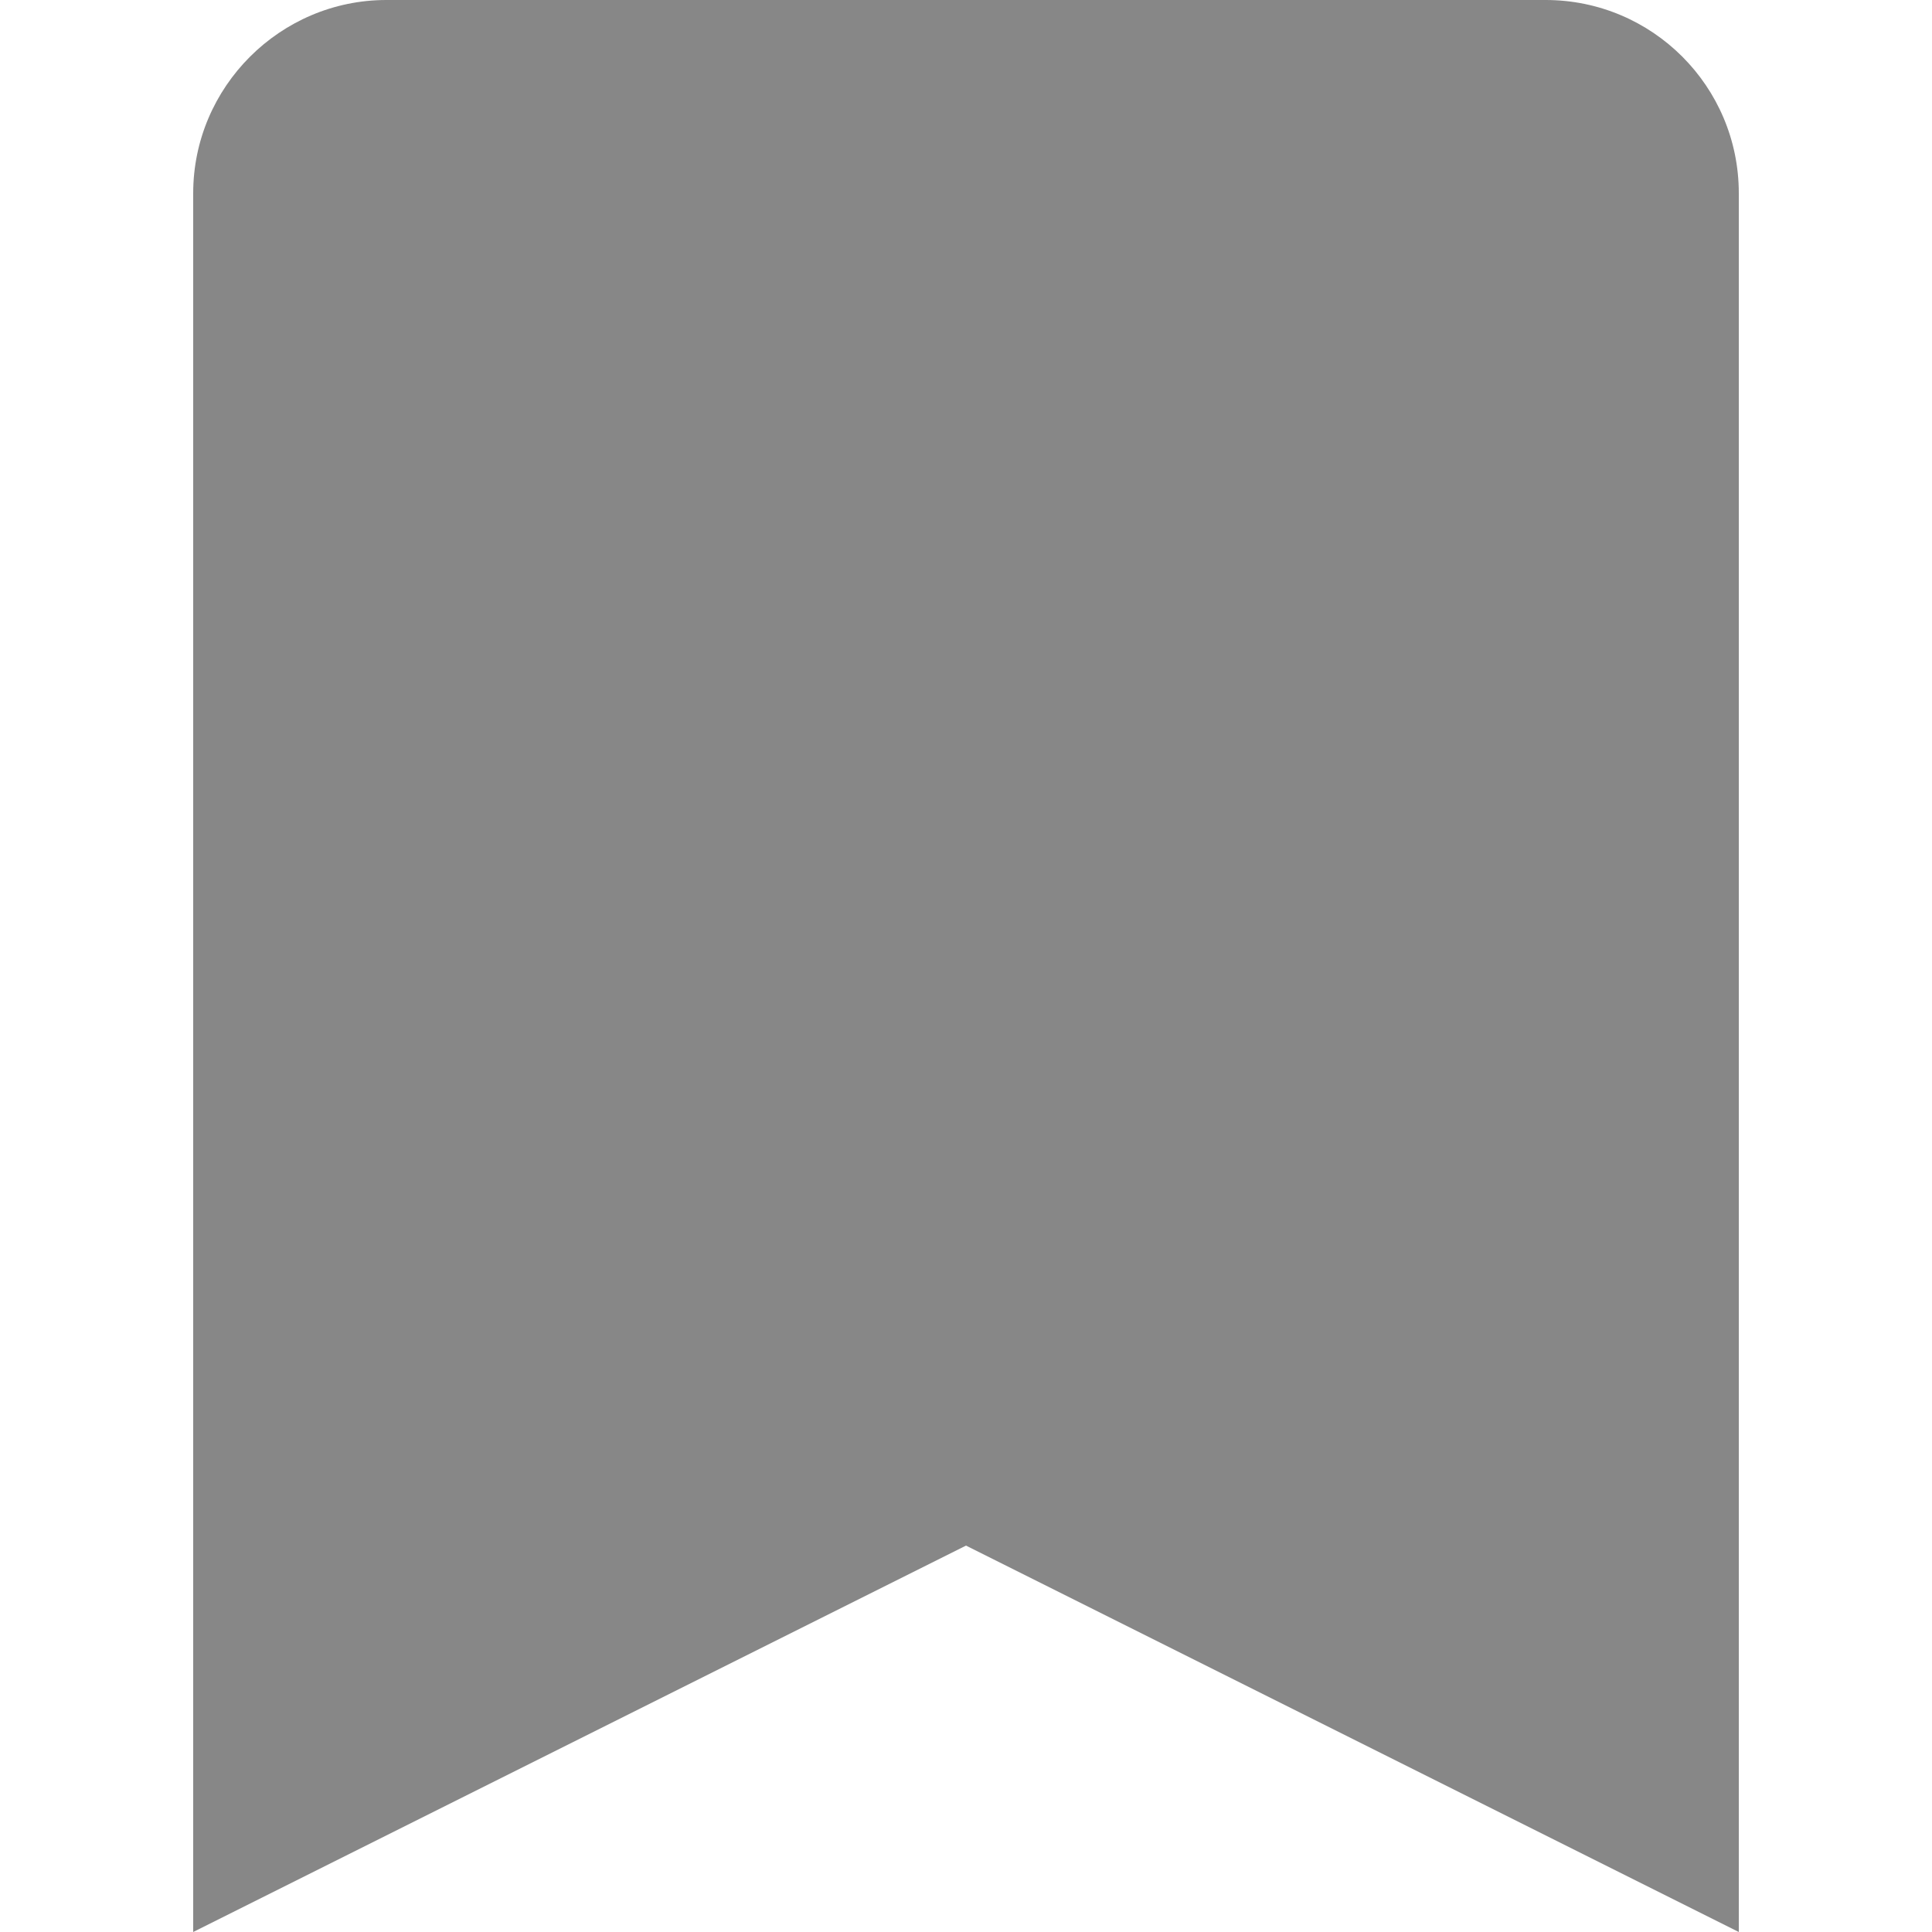<svg fill="#555" fill-opacity="0.7" id="icon-bookmark" viewBox="0 0 20 20" xmlns="http://www.w3.org/2000/svg">
    <path d="M2 2c0-1.1 0.9-2 2-2h12c1.105 0 2 0.895 2 2v0 18l-8-4-8 4v-18z"></path>
</svg>